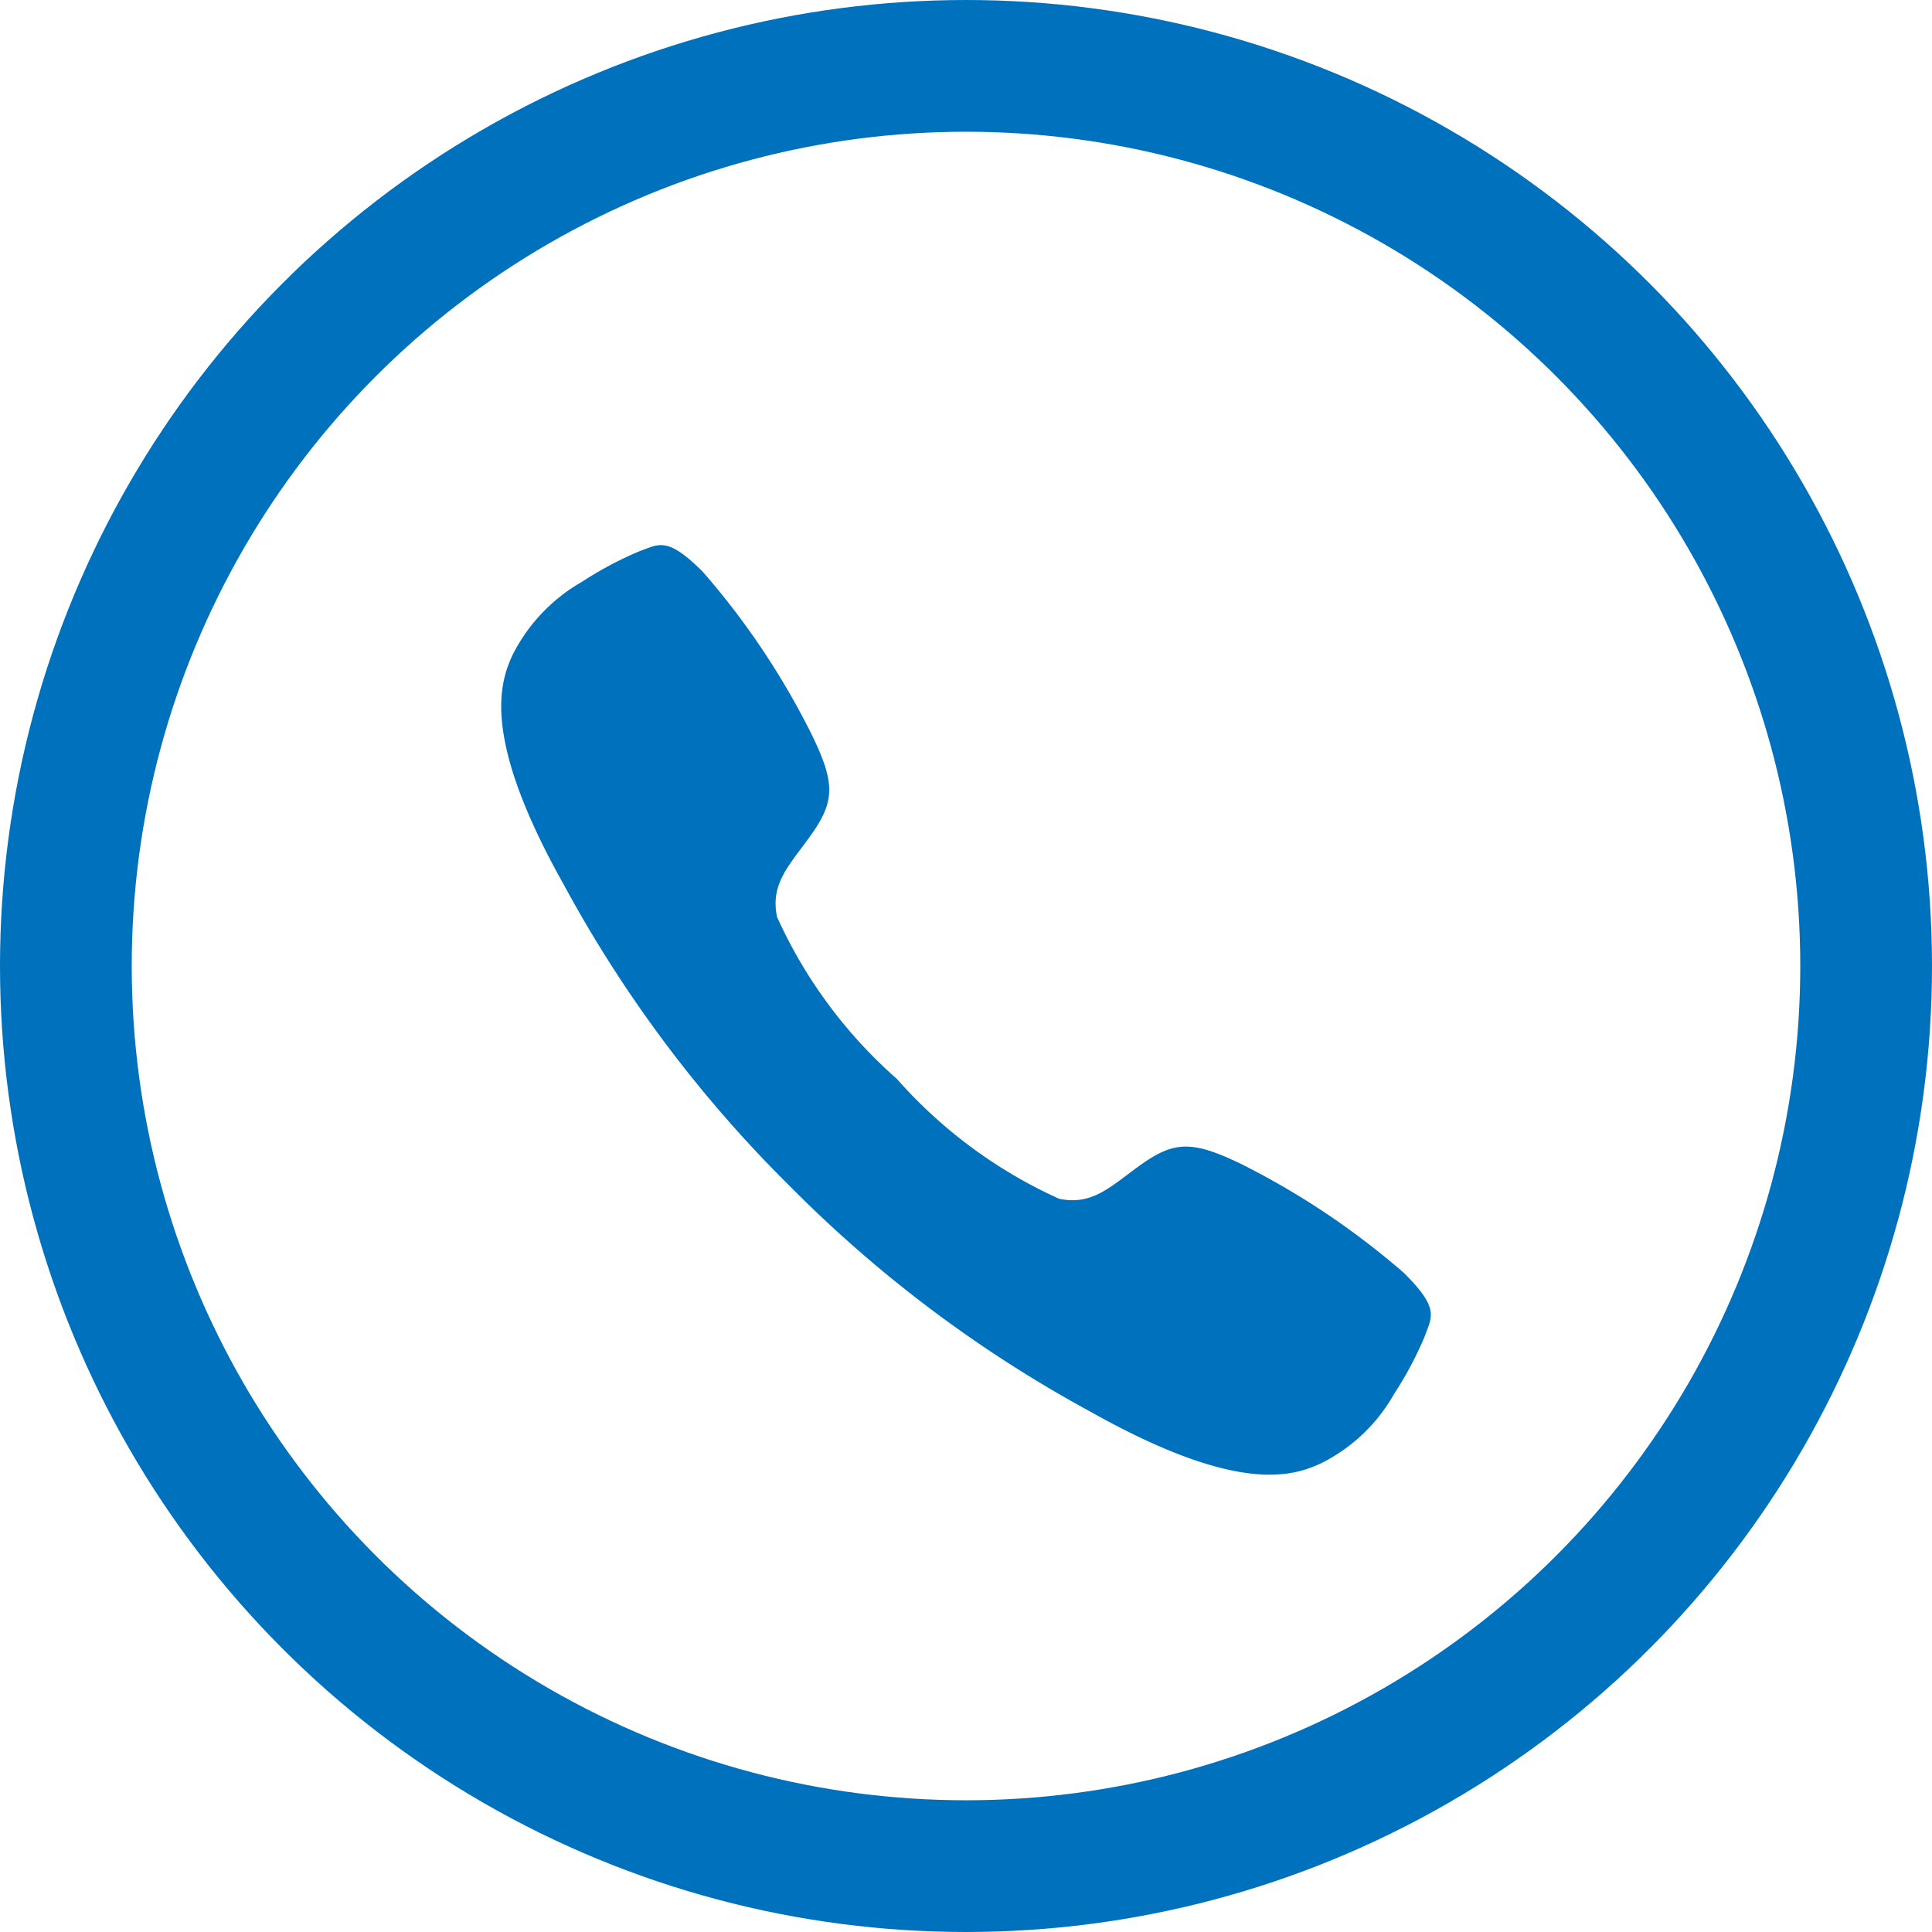 <svg xmlns="http://www.w3.org/2000/svg" width="44" height="44" viewBox="0 0 44 44">
  <g id="Group_370" data-name="Group 370" transform="translate(-348 -380)">
    <g id="Ellipse_73" data-name="Ellipse 73" transform="translate(348 380)" fill="none" stroke="#0071bc" stroke-width="3">
      <circle cx="22" cy="22" r="22" stroke="none"/>
      <circle cx="22" cy="22" r="20.5" fill="none"/>
    </g>
    <path id="Icon_ionic-ios-call" data-name="Icon ionic-ios-call" d="M25.049,21.078a17.782,17.782,0,0,0-3.715-2.486c-1.113-.535-1.521-.524-2.309.044-.656.474-1.08.915-1.835.75A10.948,10.948,0,0,1,13.5,16.658a10.869,10.869,0,0,1-2.728-3.687c-.16-.761.281-1.179.75-1.835.568-.788.584-1.2.044-2.309A17.43,17.43,0,0,0,9.083,5.112c-.81-.81-.992-.634-1.438-.474a8.185,8.185,0,0,0-1.317.7,3.973,3.973,0,0,0-1.582,1.67c-.314.678-.678,1.94,1.174,5.236a29.214,29.214,0,0,0,5.136,6.85h0l.006.006.006.006h0a29.328,29.328,0,0,0,6.85,5.136c3.3,1.852,4.558,1.488,5.236,1.174a3.906,3.906,0,0,0,1.67-1.582,8.185,8.185,0,0,0,.7-1.317C25.683,22.07,25.865,21.888,25.049,21.078Z" transform="translate(354.925 387.913)" fill="#0071bc"/>
  </g>
</svg>
